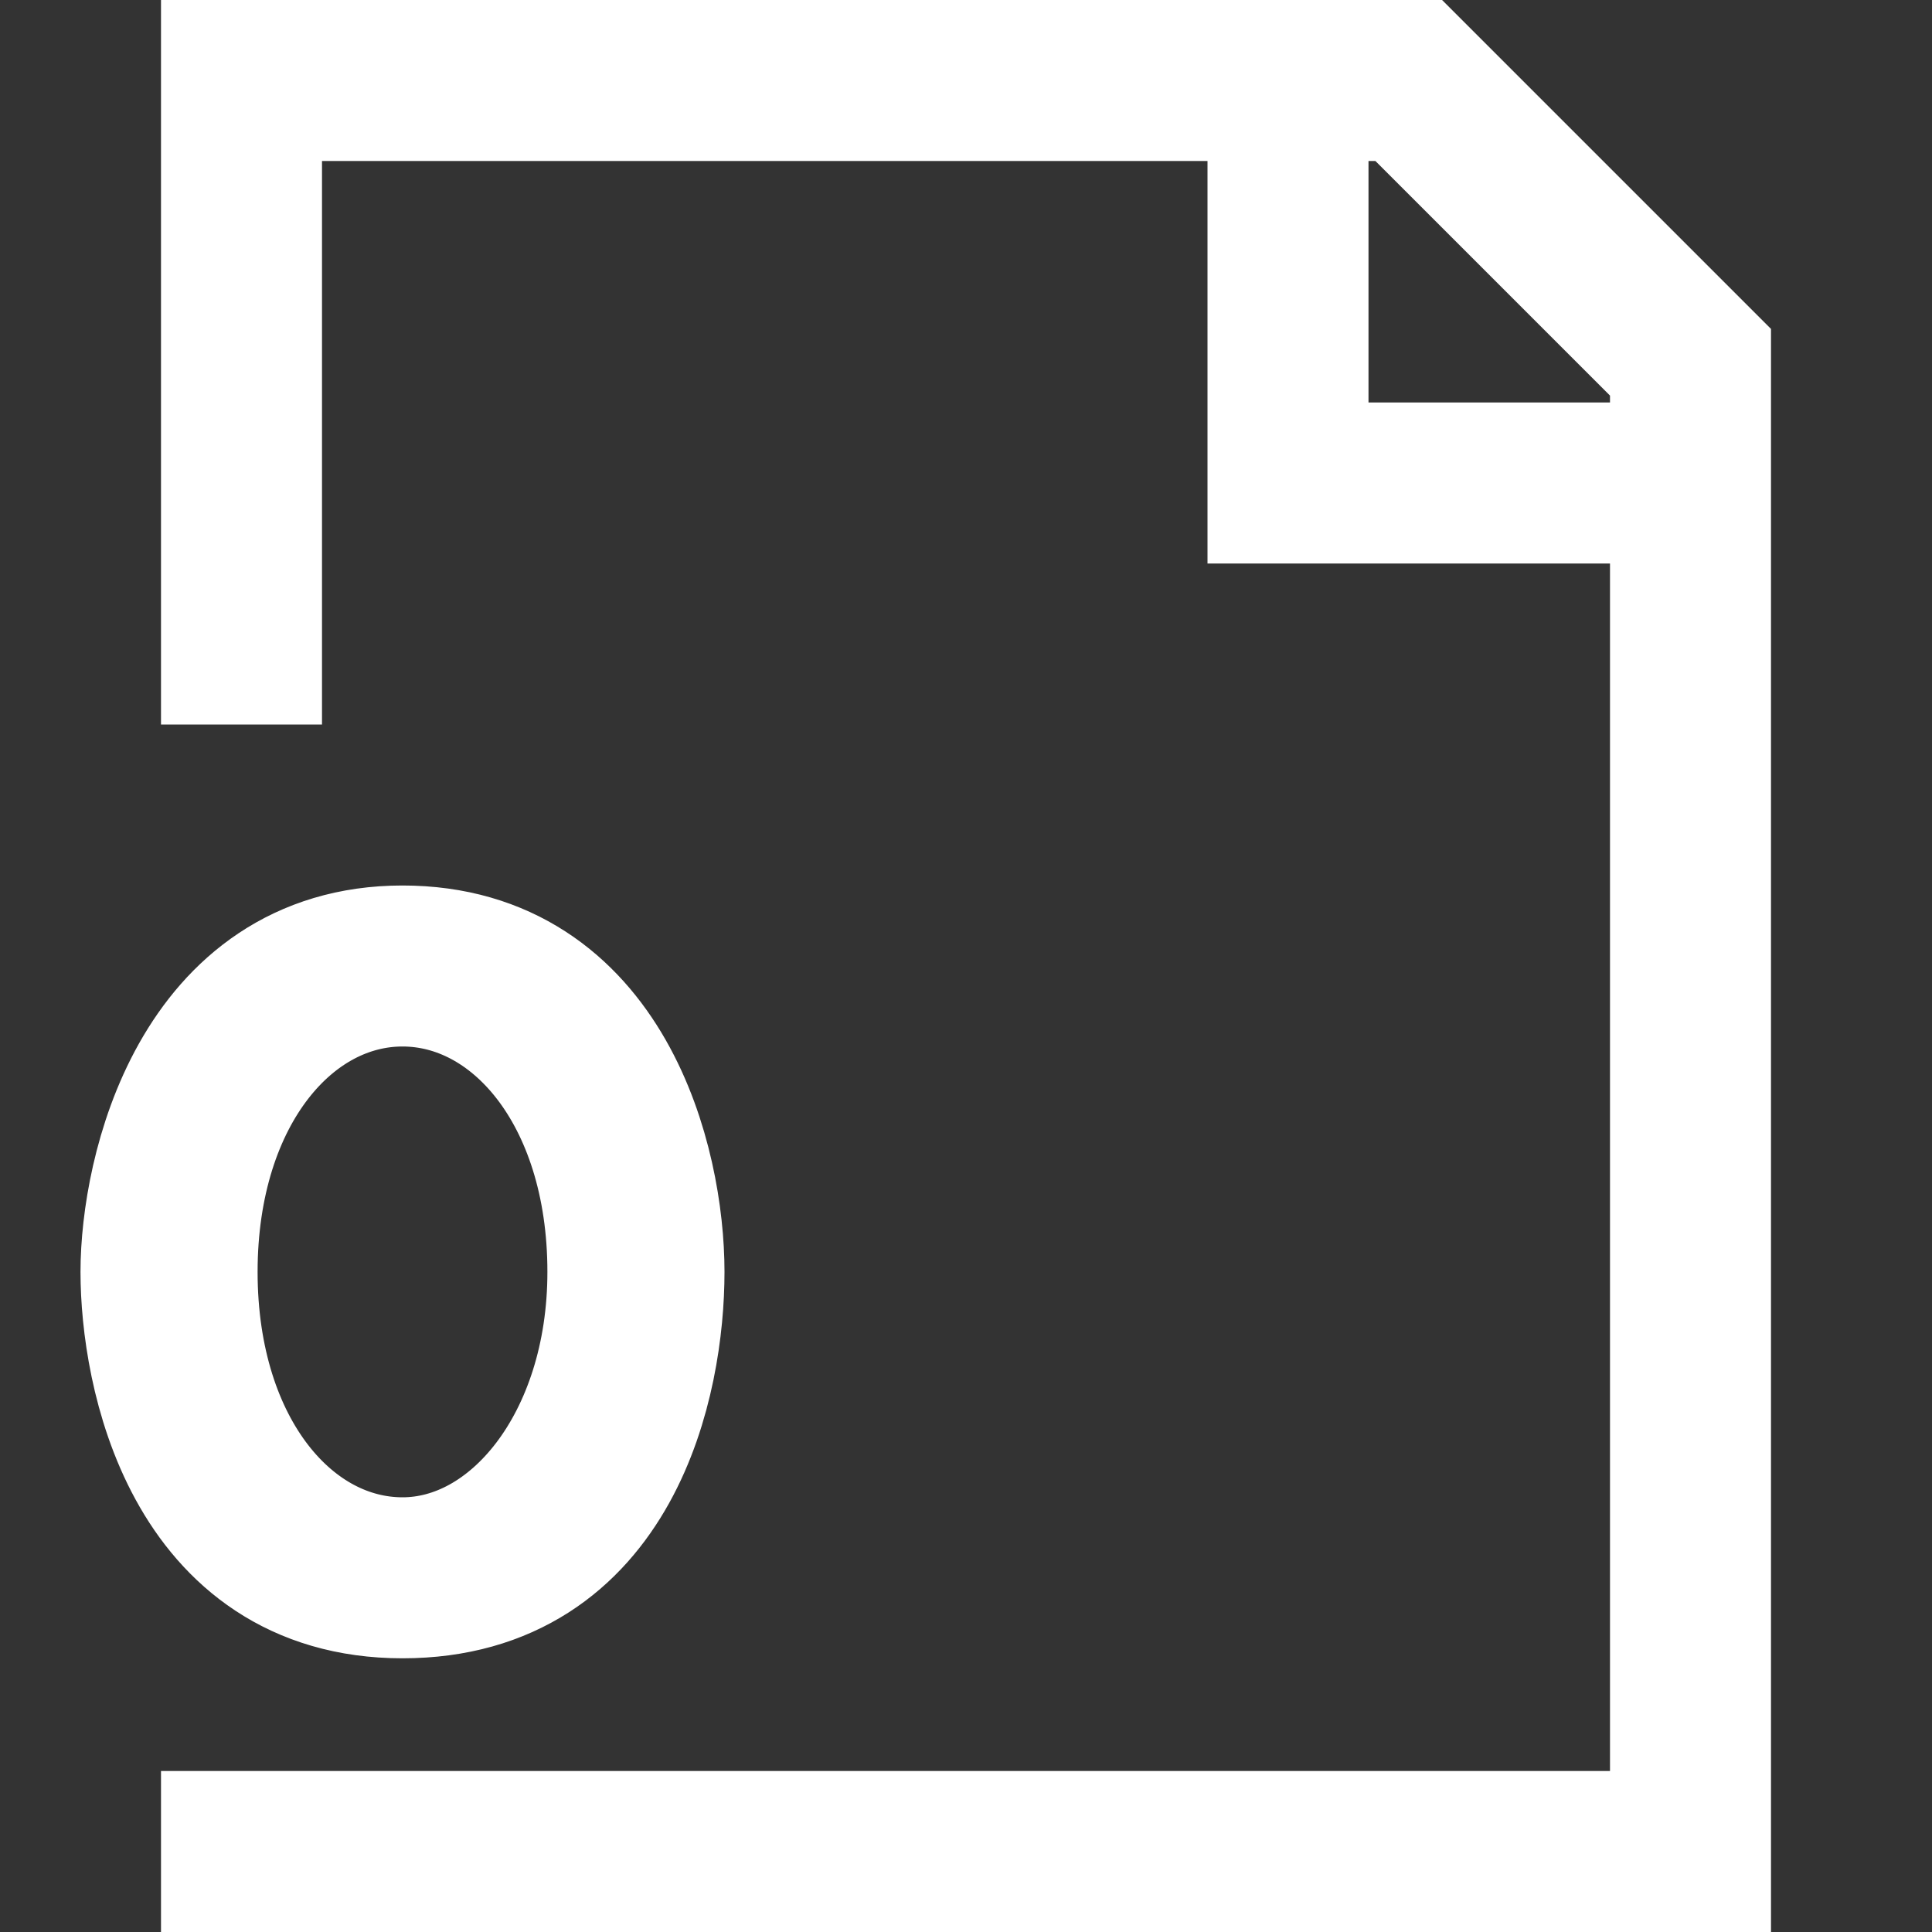 <?xml version="1.0" encoding="utf-8"?>
<!-- Generator: Adobe Illustrator 23.0.6, SVG Export Plug-In . SVG Version: 6.00 Build 0)  -->
<svg version="1.1" id="Layer_1" xmlns="http://www.w3.org/2000/svg" xmlns:xlink="http://www.w3.org/1999/xlink" x="0px" y="0px"
	 viewBox="0 0 24 24" style="enable-background:new 0 0 24 24;" xml:space="preserve">
<rect x="0" y="0" width="24" height="24" fill="#333333" stroke="none"/>
<style type="text/css">
	.st0{fill:none;stroke:#FFFFFF;stroke-width:2;}
</style>
<path class="st0" d="M3,9V1h14.5L21,4.5V23H2 M16,1v5h5 M7.8,15.8C7.8,13.5,6.5,12,5,12s-2.8,1.5-2.8,3.8s1.3,3.8,2.8,3.8
	S7.8,18,7.8,15.8z M5,12c2.4,0,3,2.5,3,3.8s-0.5,3.8-3,3.8S2,17,2,15.8S2.6,12,5,12z"/>
</svg>

